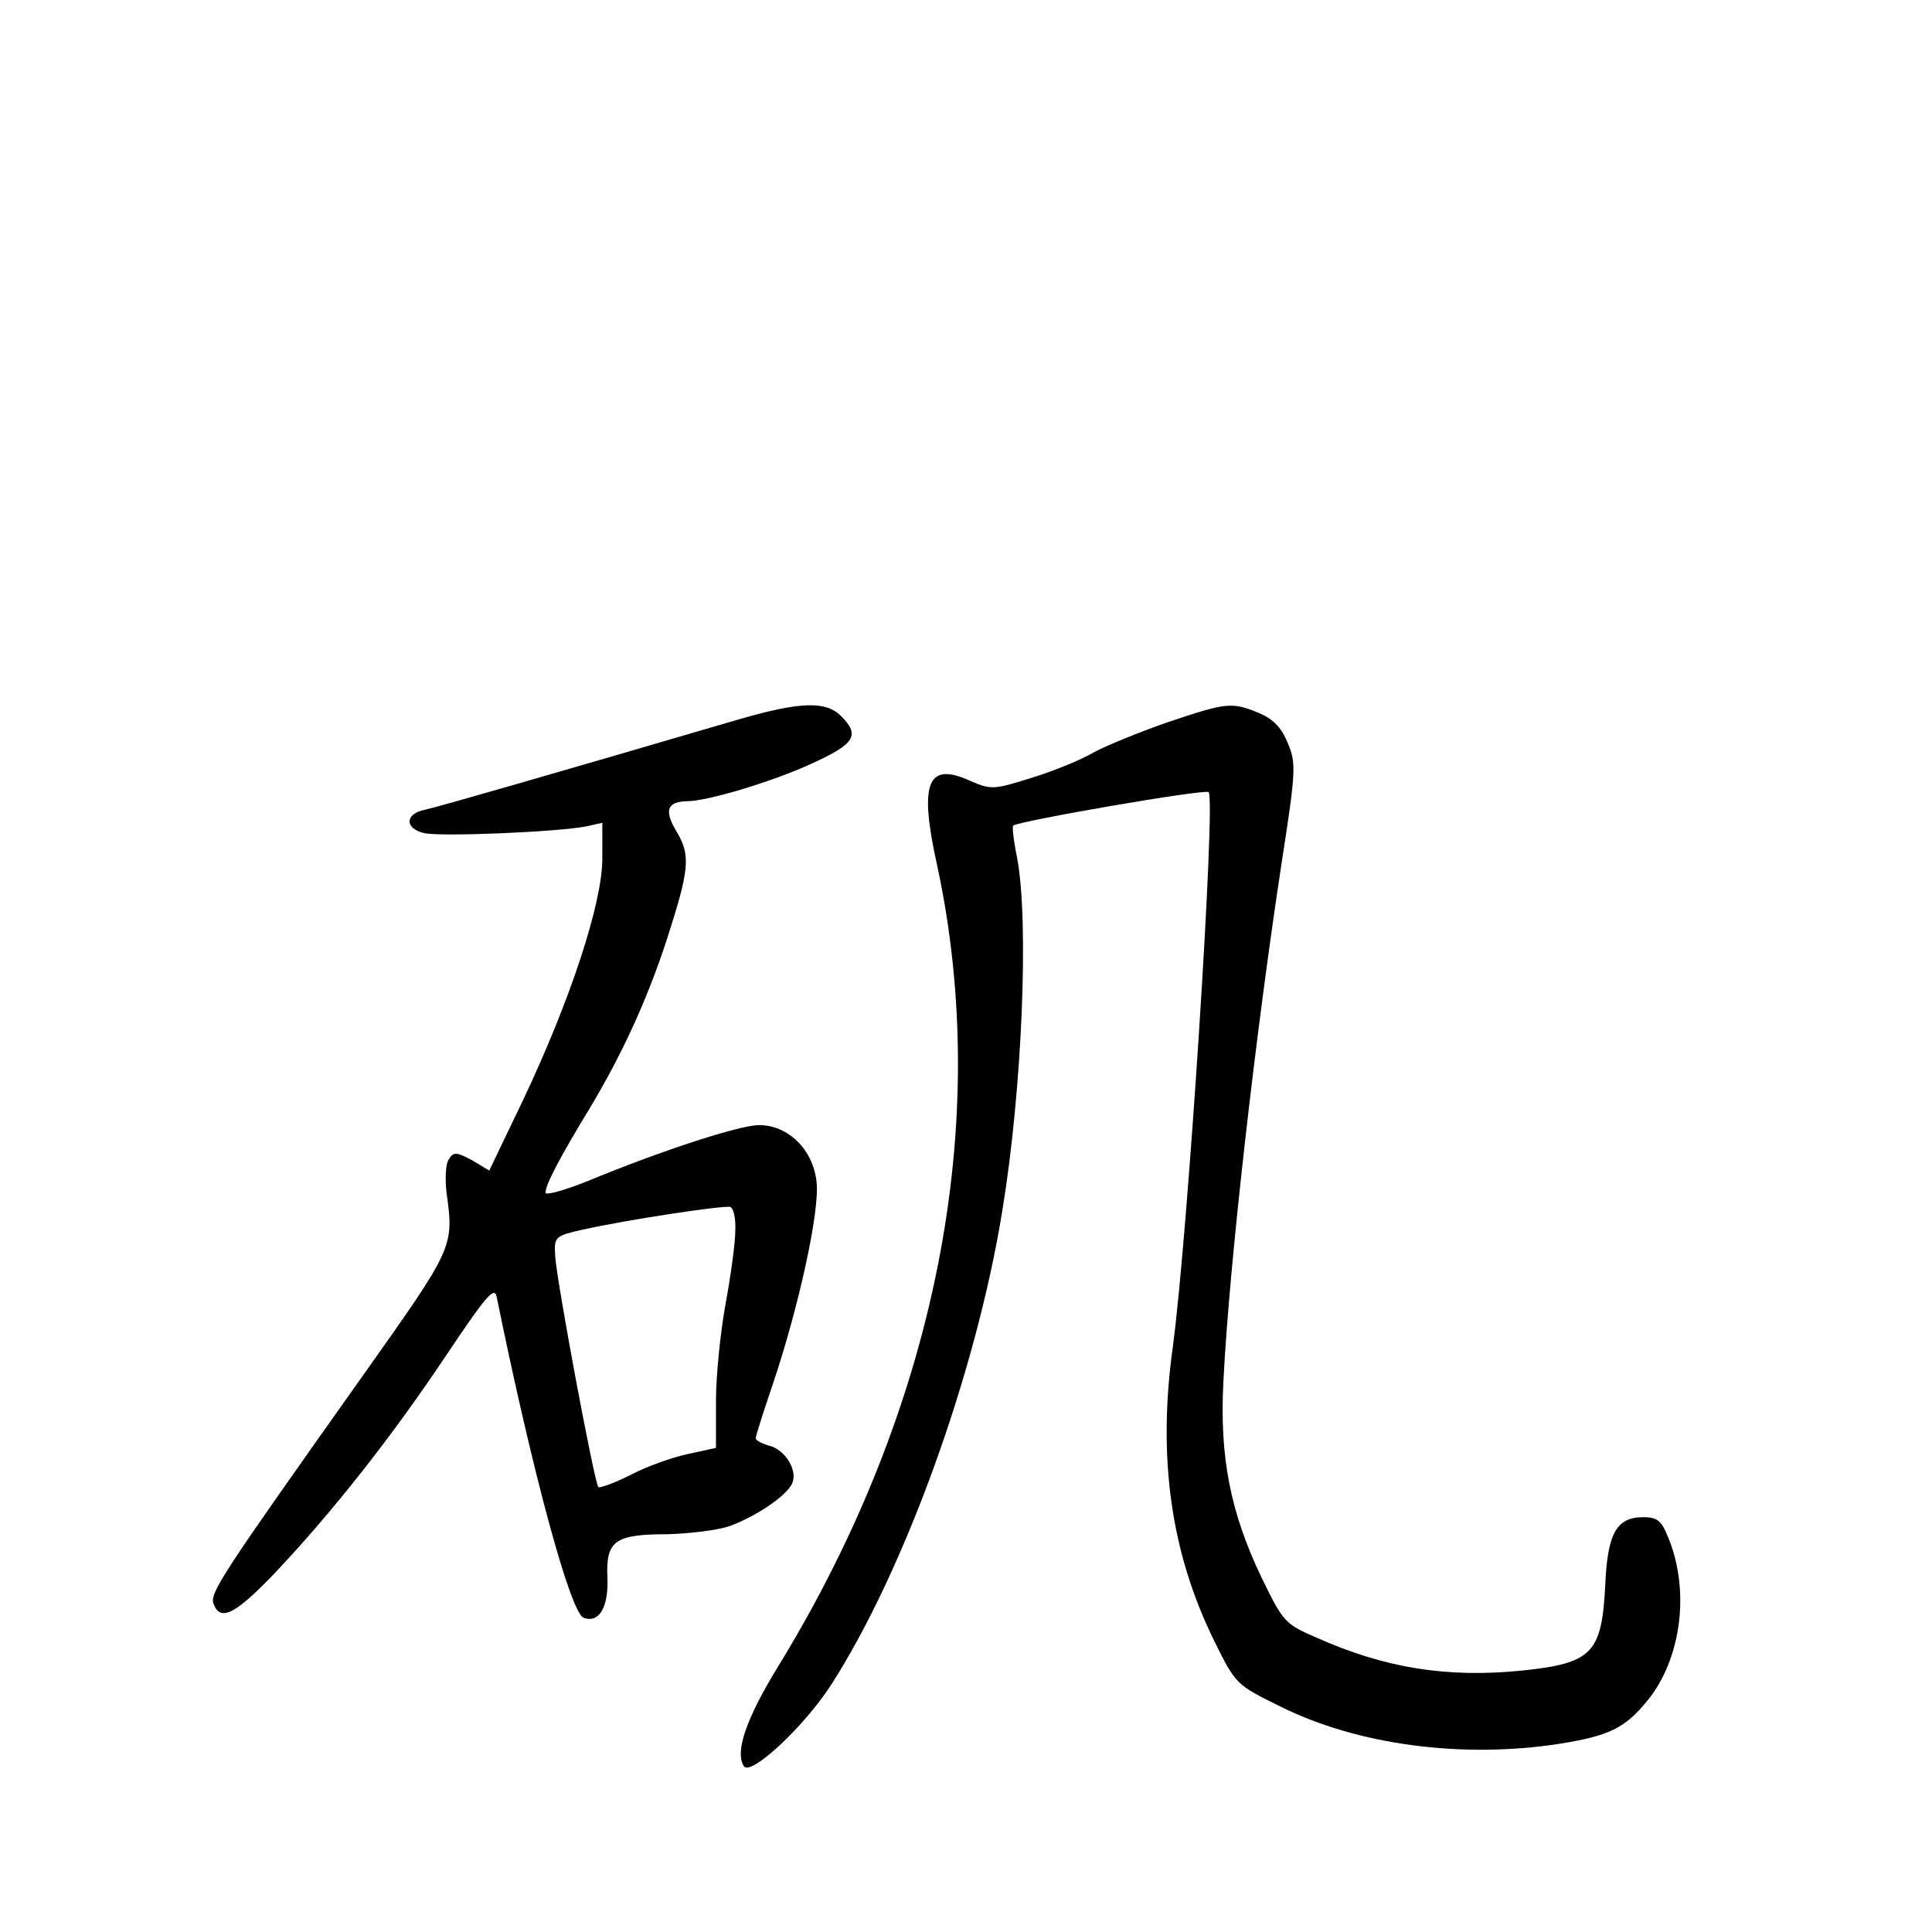 <?xml version="1.0" standalone="no"?>
<!DOCTYPE svg PUBLIC "-//W3C//DTD SVG 20010904//EN"
 "http://www.w3.org/TR/2001/REC-SVG-20010904/DTD/svg10.dtd">
<svg version="1.0" xmlns="http://www.w3.org/2000/svg"
 width="340pt" height="340pt" viewBox="0 0 340 340"
 preserveAspectRatio="xMidYMid meet">
<g transform="translate(0,340) scale(0.1,-0.1)"
fill="#000000" stroke="none">
<path d="M1300 2134 c-331 -97 -529 -154 -552 -159 -36 -7 -36 -33 -2 -41 28
-7 240 2 287 12 l27 6 0 -63 c0 -79 -57 -251 -140 -426 l-59 -123 -30 18 c-28
15 -33 15 -41 2 -6 -8 -7 -35 -4 -60 13 -94 12 -96 -144 -316 -253 -357 -274
-388 -266 -407 12 -31 38 -18 107 54 103 109 206 240 301 382 71 106 86 124
90 105 64 -314 130 -556 153 -565 27 -10 44 18 42 70 -3 65 12 77 105 77 39 1
88 7 109 14 50 18 106 57 112 78 8 23 -15 58 -42 64 -13 4 -23 9 -23 13 0 4
13 45 29 92 47 139 84 309 78 359 -6 57 -50 100 -101 100 -35 0 -175 -46 -303
-99 -40 -16 -73 -25 -73 -20 0 14 24 60 78 149 56 93 101 191 135 295 40 124
43 149 18 191 -23 38 -17 53 18 54 36 0 152 35 219 66 77 35 86 50 52 84 -27
27 -73 25 -180 -6z m-6 -900 c0 -21 -8 -79 -17 -128 -9 -49 -17 -126 -17 -171
l0 -83 -50 -11 c-28 -6 -73 -22 -101 -37 -28 -14 -53 -23 -56 -21 -7 7 -74
366 -76 407 -2 34 -1 35 53 47 72 16 242 42 255 39 6 -2 10 -20 9 -42z"/>
<path d="M2055 2129 c-49 -17 -108 -41 -130 -53 -22 -13 -71 -33 -110 -45 -67
-21 -71 -21 -108 -5 -75 34 -90 -3 -58 -148 98 -453 -1 -955 -278 -1408 -58
-94 -78 -153 -62 -178 11 -19 105 68 153 142 129 200 256 550 302 836 35 213
47 509 26 620 -6 29 -9 55 -7 57 8 8 338 65 344 59 13 -13 -37 -784 -63 -976
-27 -194 -4 -362 73 -518 38 -77 39 -77 116 -115 136 -68 320 -92 490 -66 88
14 116 27 156 76 60 73 76 195 36 289 -11 28 -19 34 -43 34 -47 0 -63 -28 -67
-119 -6 -121 -23 -138 -147 -151 -131 -13 -240 4 -361 58 -56 24 -59 28 -97
106 -55 115 -74 213 -67 345 10 202 56 608 103 916 25 160 25 173 10 208 -11
27 -26 42 -50 52 -48 20 -57 19 -161 -16z"/>
</g>
</svg>
